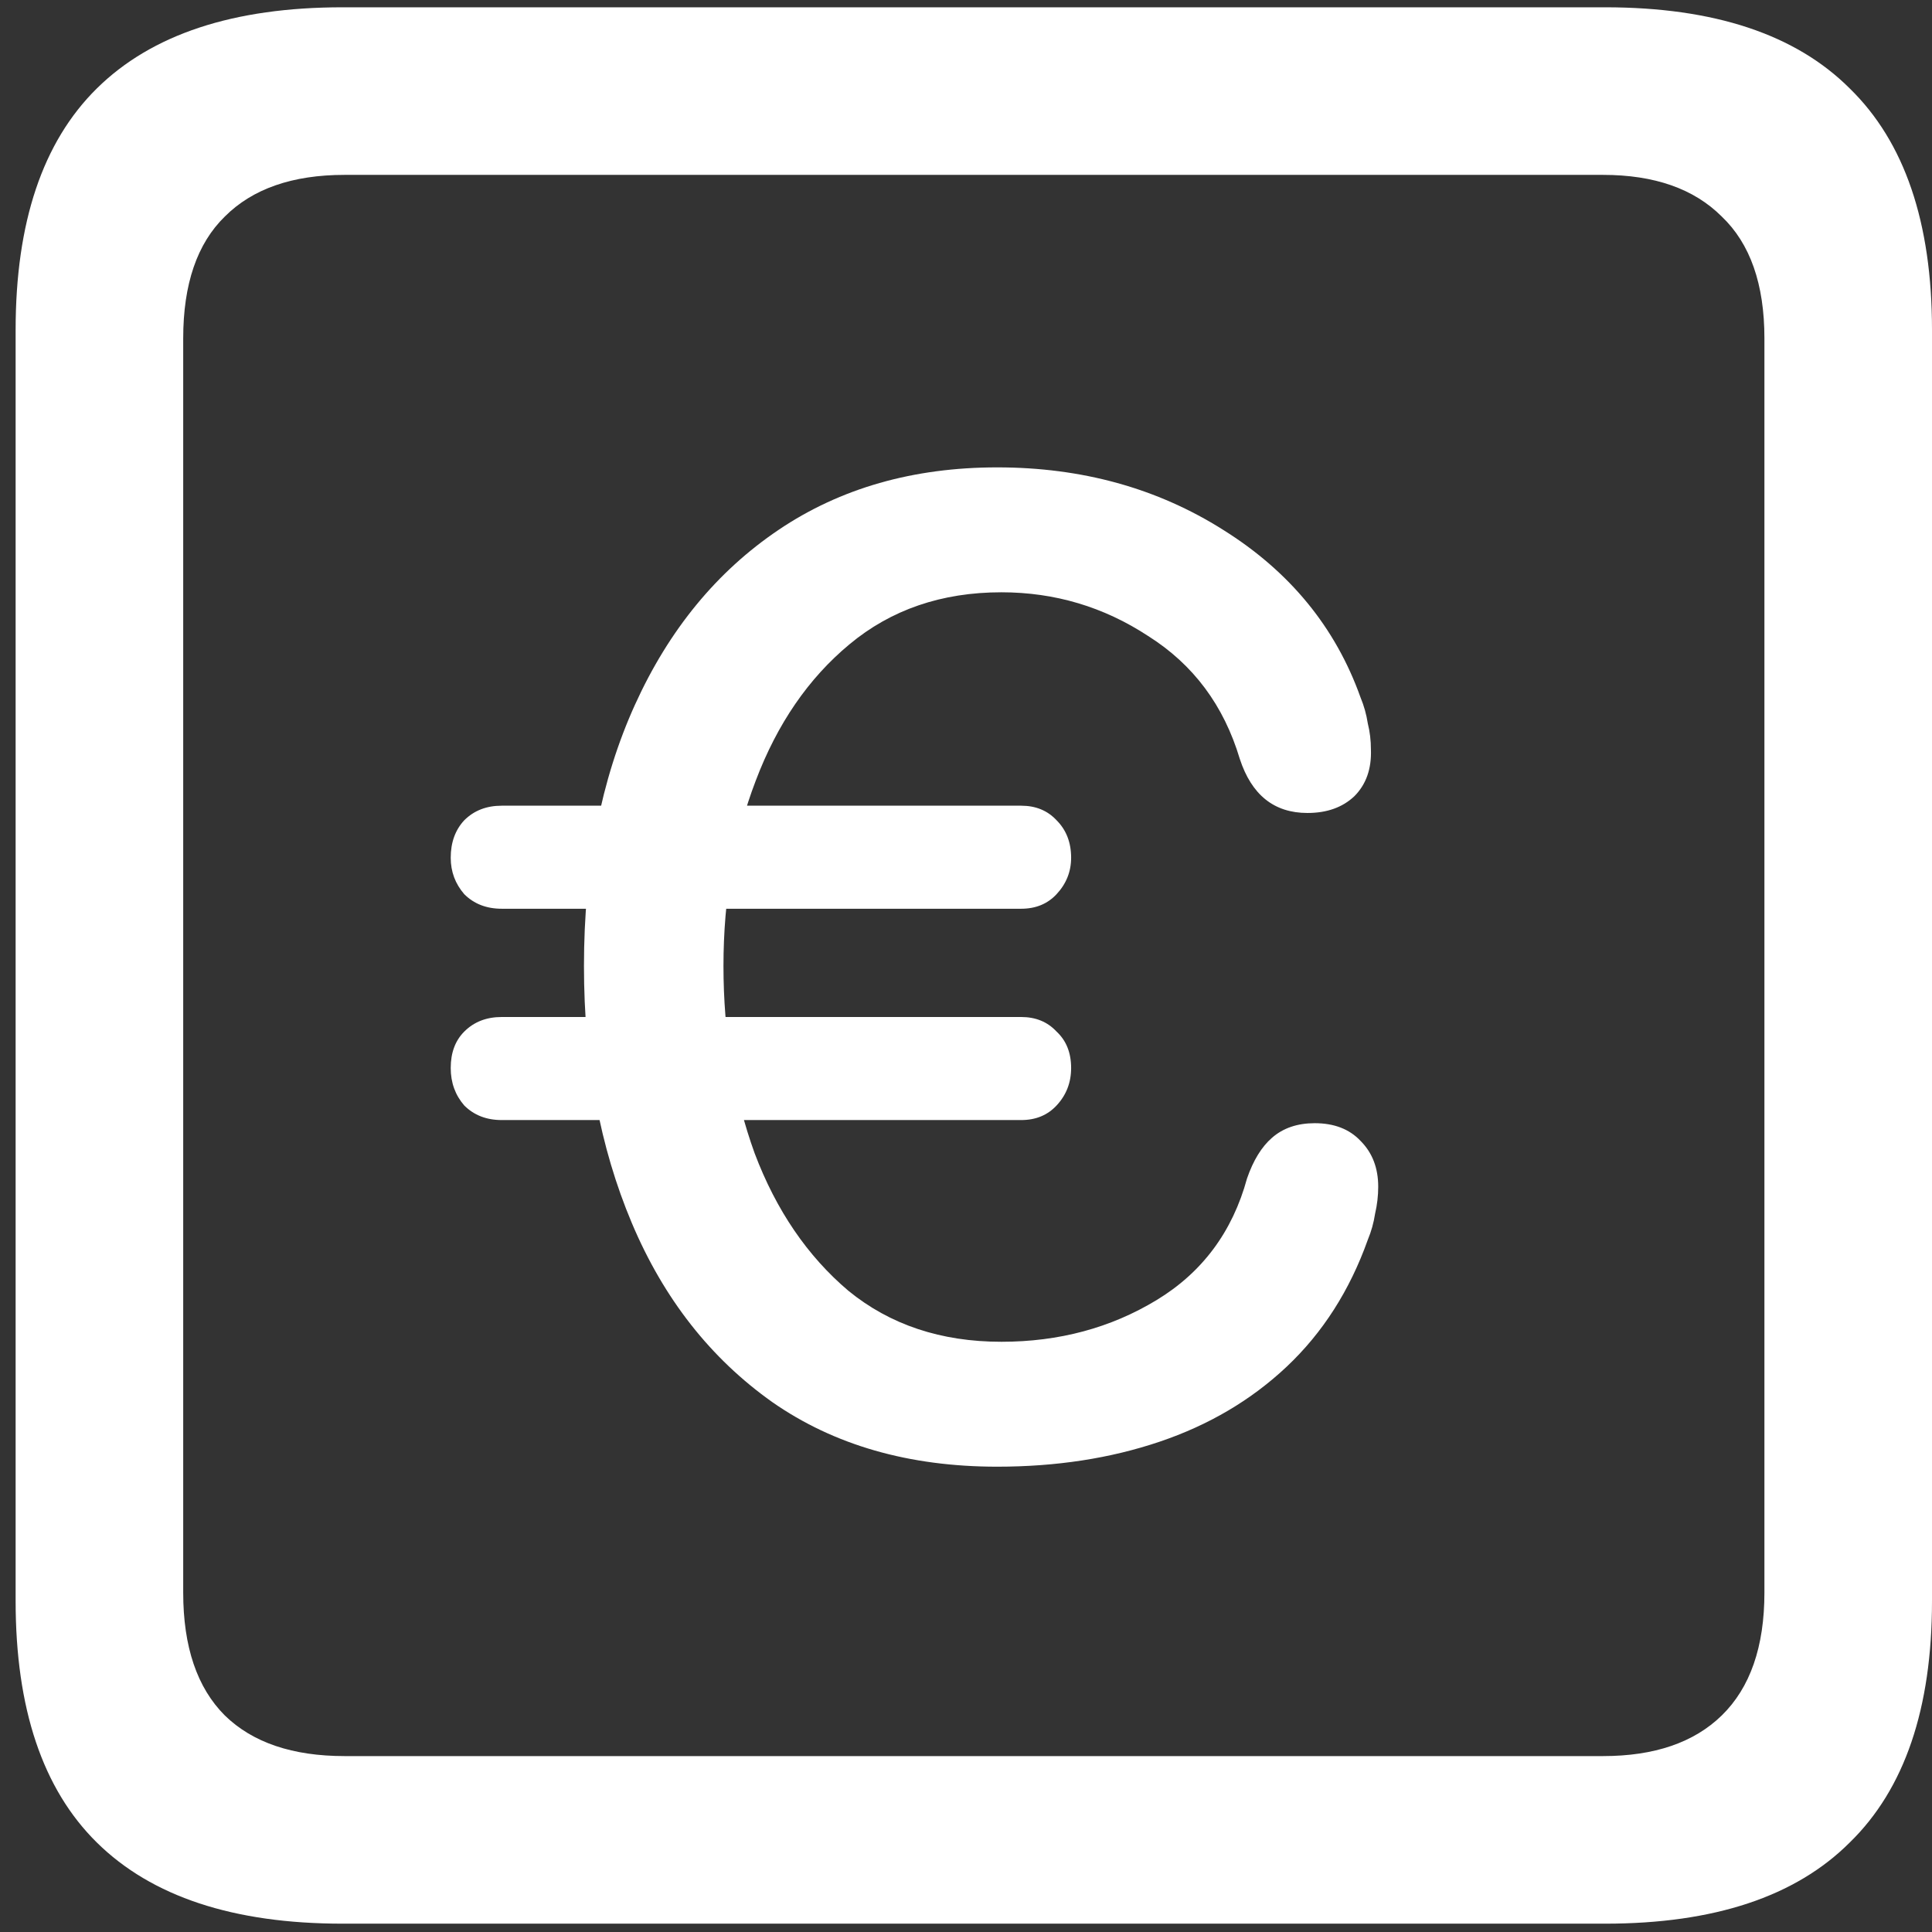 <svg width="116" height="116" viewBox="0 0 116 116" fill="none" xmlns="http://www.w3.org/2000/svg">
<rect x="0" y="0" width="116" height="116" fill="#333333" stroke="none"/>
<path d="M20.562 115.5H96.375C102.917 115.5 107.812 113.875 111.062 110.625C114.354 107.417 116 102.583 116 96.125V19.812C116 13.354 114.354 8.521 111.062 5.312C107.812 2.062 102.917 0.438 96.375 0.438H20.562C14.021 0.438 9.104 2.062 5.812 5.312C2.562 8.521 0.938 13.354 0.938 19.812V96.125C0.938 102.583 2.562 107.417 5.812 110.625C9.104 113.875 14.021 115.5 20.562 115.5ZM20.688 105.438C17.562 105.438 15.167 104.625 13.5 103C11.833 101.333 11 98.875 11 95.625V20.312C11 17.062 11.833 14.625 13.5 13C15.167 11.333 17.562 10.5 20.688 10.5H96.25C99.333 10.5 101.708 11.333 103.375 13C105.083 14.625 105.938 17.062 105.938 20.312V95.625C105.938 98.875 105.083 101.333 103.375 103C101.708 104.625 99.333 105.438 96.25 105.438H20.688ZM59.875 88.062C63.417 88.062 66.667 87.562 69.625 86.562C72.583 85.562 75.125 84.062 77.25 82.062C79.417 80.021 81.042 77.479 82.125 74.438C82.333 73.938 82.479 73.417 82.562 72.875C82.688 72.333 82.75 71.792 82.75 71.25C82.75 70.125 82.396 69.208 81.688 68.5C81.021 67.792 80.104 67.438 78.938 67.438C77.896 67.438 77.042 67.729 76.375 68.312C75.75 68.854 75.25 69.667 74.875 70.75C74 73.958 72.188 76.396 69.438 78.062C66.688 79.729 63.583 80.562 60.125 80.562C56.5 80.562 53.438 79.542 50.938 77.5C48.479 75.417 46.604 72.667 45.312 69.25C44.062 65.792 43.438 62.042 43.438 58C43.438 53.958 44.083 50.25 45.375 46.875C46.667 43.458 48.542 40.729 51 38.688C53.5 36.604 56.542 35.562 60.125 35.562C63.333 35.562 66.271 36.438 68.938 38.188C71.646 39.896 73.479 42.354 74.438 45.562C75.146 47.729 76.5 48.812 78.5 48.812C79.667 48.812 80.604 48.479 81.312 47.812C82.021 47.104 82.354 46.167 82.312 45C82.312 44.458 82.25 43.938 82.125 43.438C82.042 42.896 81.896 42.375 81.688 41.875C80.188 37.667 77.438 34.312 73.438 31.812C69.479 29.312 64.958 28.062 59.875 28.062C54.833 28.062 50.458 29.312 46.75 31.812C43.042 34.312 40.167 37.812 38.125 42.312C36.083 46.812 35.062 52.042 35.062 58C35.062 63.75 36.021 68.896 37.938 73.438C39.854 77.979 42.667 81.562 46.375 84.188C50.083 86.771 54.583 88.062 59.875 88.062ZM30.125 54.562H61.312C62.188 54.562 62.896 54.271 63.438 53.688C64.021 53.062 64.312 52.333 64.312 51.5C64.312 50.583 64.021 49.833 63.438 49.25C62.896 48.667 62.188 48.375 61.312 48.375H30.125C29.208 48.375 28.458 48.667 27.875 49.25C27.333 49.833 27.062 50.583 27.062 51.5C27.062 52.333 27.333 53.062 27.875 53.688C28.458 54.271 29.208 54.562 30.125 54.562ZM30.125 67.25H61.312C62.188 67.25 62.896 66.958 63.438 66.375C64.021 65.75 64.312 65 64.312 64.125C64.312 63.208 64.021 62.479 63.438 61.938C62.896 61.354 62.188 61.062 61.312 61.062H30.125C29.208 61.062 28.458 61.354 27.875 61.938C27.333 62.479 27.062 63.208 27.062 64.125C27.062 65 27.333 65.75 27.875 66.375C28.458 66.958 29.208 67.25 30.125 67.25Z" fill="white"/>
</svg>

